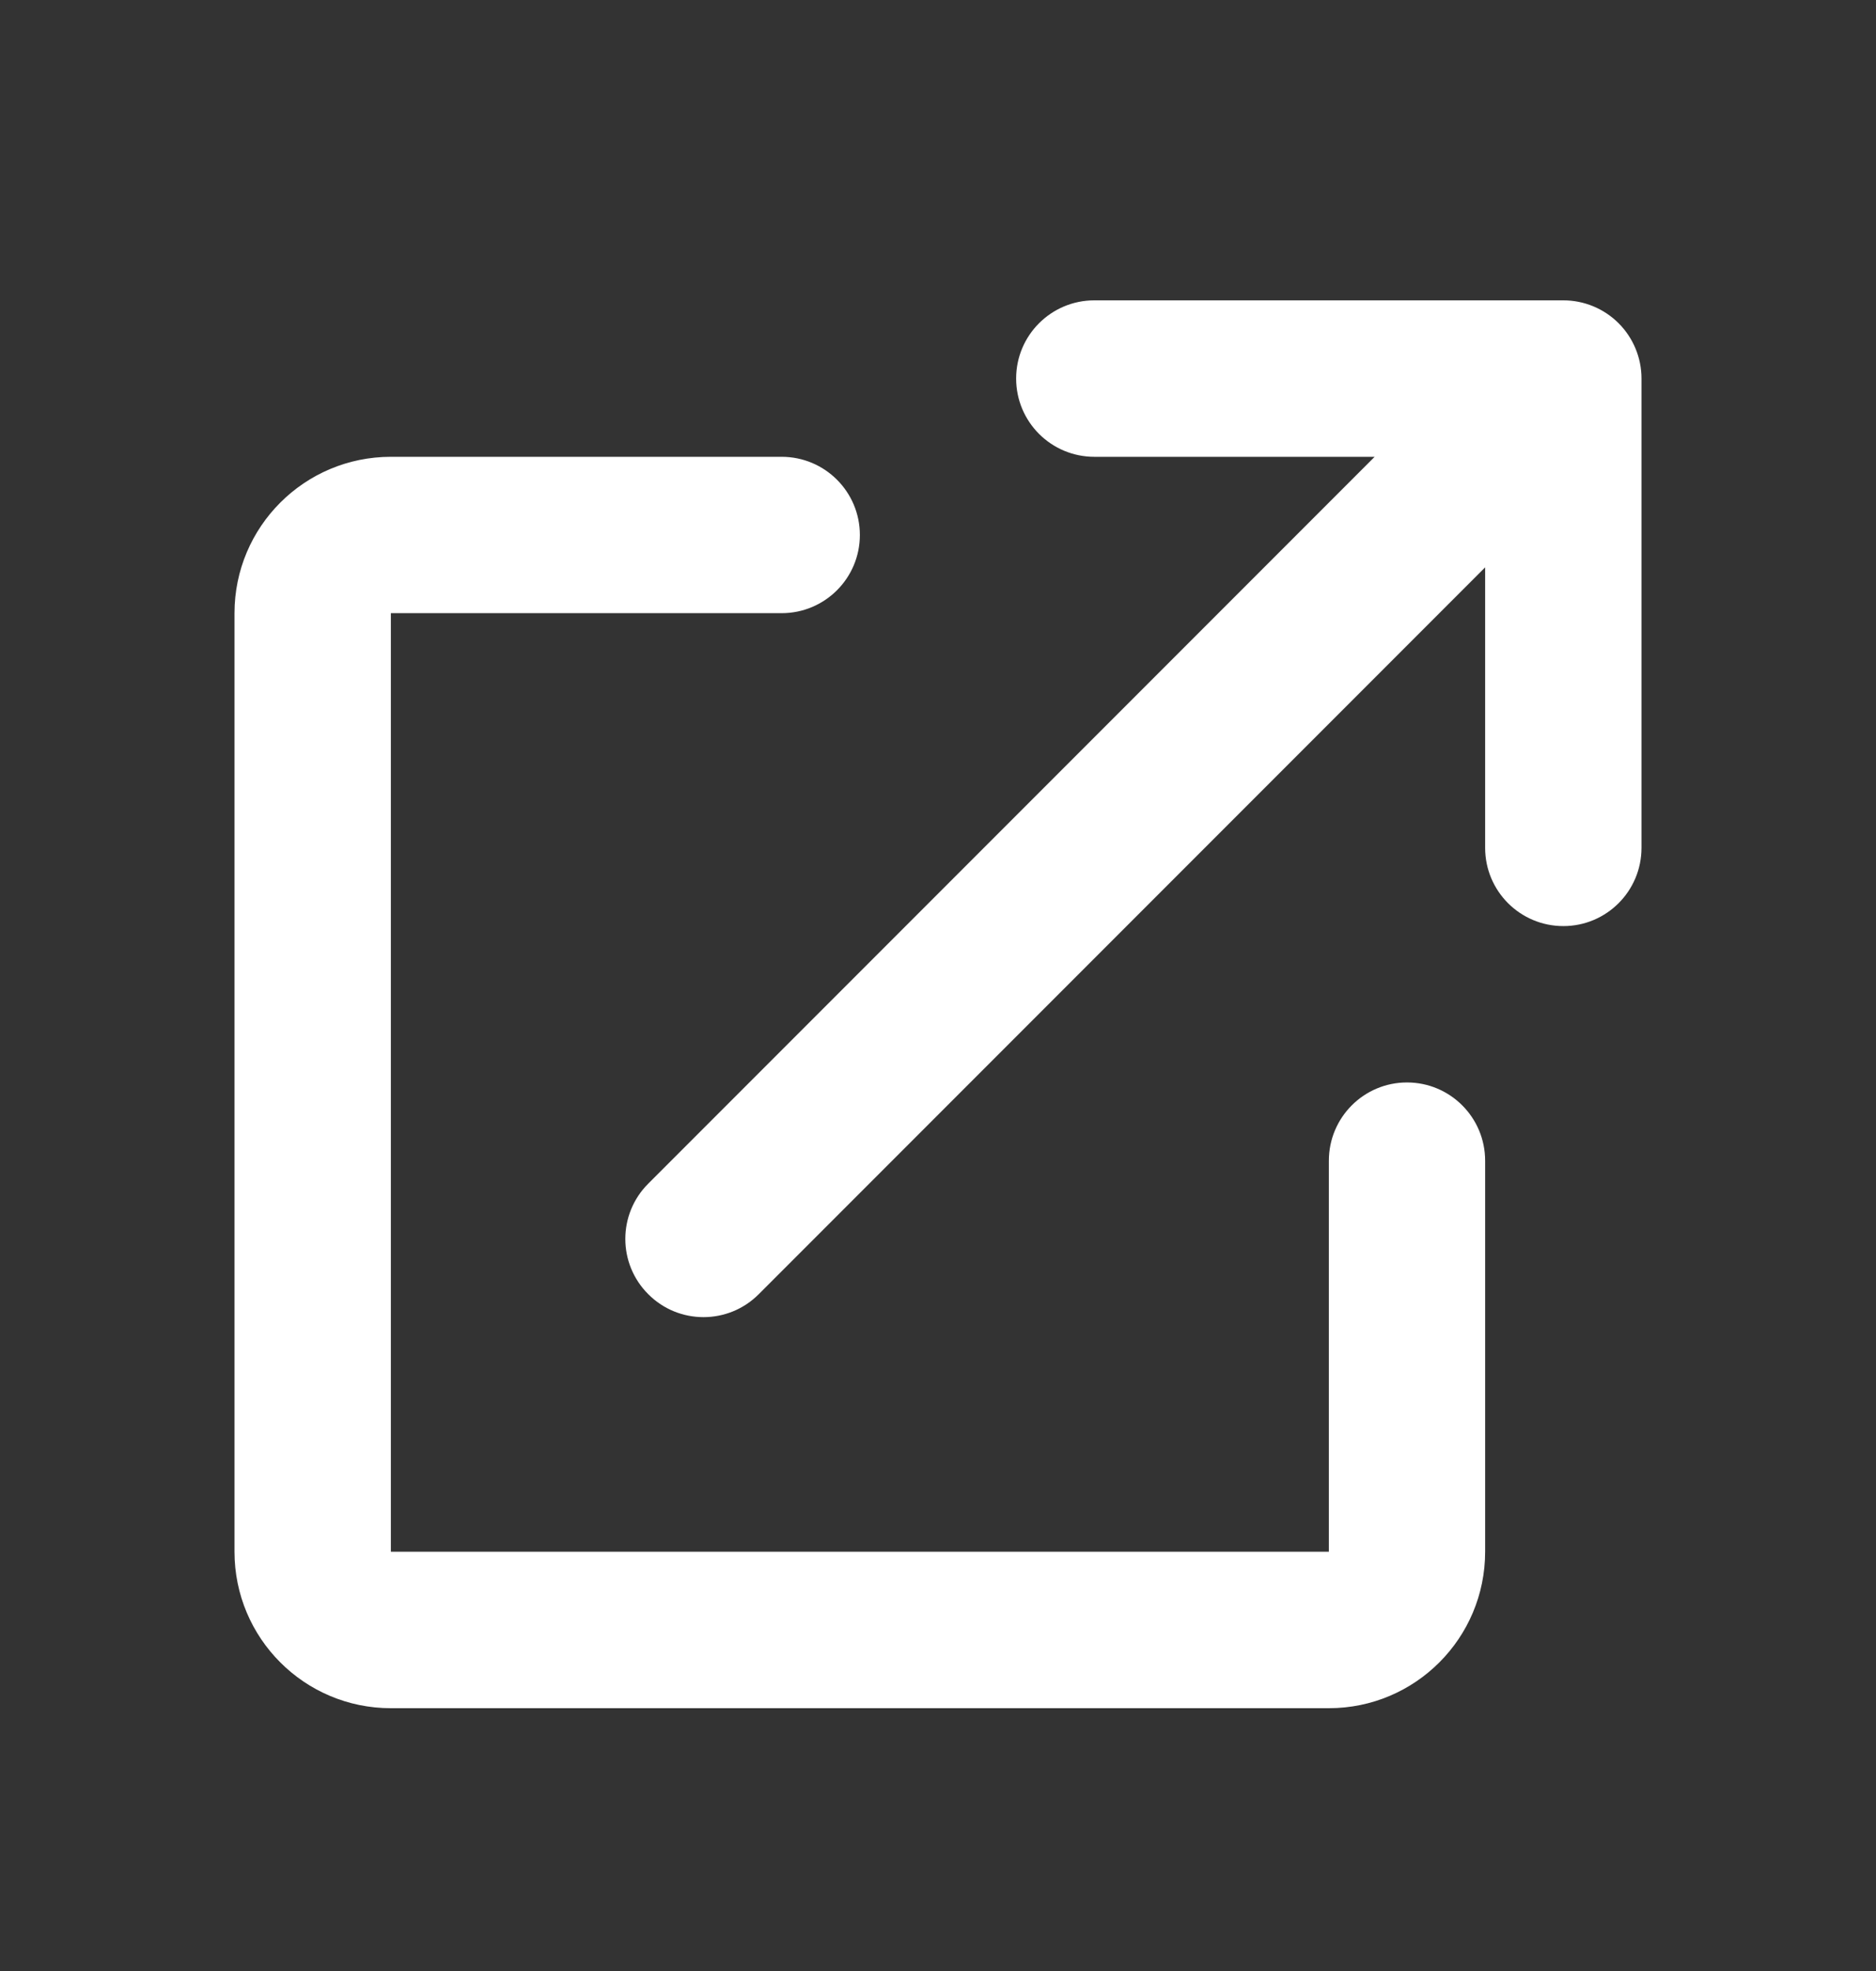 <svg width="20" height="21" viewBox="0 0 20 21" fill="none" xmlns="http://www.w3.org/2000/svg">
<rect x="0" y="0" width="20" height="21" fill="#333333" stroke="none"/>
<path d="M11.667 4.867C11.206 4.867 10.833 4.494 10.833 4.033C10.833 3.573 11.206 3.2 11.667 3.2H16.667C16.888 3.2 17.1 3.288 17.256 3.444C17.412 3.6 17.5 3.812 17.5 4.033L17.5 9.033C17.5 9.494 17.127 9.867 16.667 9.867C16.206 9.867 15.833 9.494 15.833 9.033L15.833 6.045L8.089 13.789C7.764 14.115 7.236 14.115 6.911 13.789C6.585 13.464 6.585 12.936 6.911 12.611L14.655 4.867H11.667ZM2.5 6.533C2.5 5.613 3.246 4.867 4.167 4.867H8.333C8.794 4.867 9.167 5.24 9.167 5.7C9.167 6.16 8.794 6.533 8.333 6.533H4.167V16.533H14.167V12.367C14.167 11.906 14.54 11.533 15 11.533C15.46 11.533 15.833 11.906 15.833 12.367V16.533C15.833 17.454 15.087 18.2 14.167 18.2H4.167C3.246 18.2 2.5 17.454 2.5 16.533V6.533Z" fill="white"/>
</svg>
